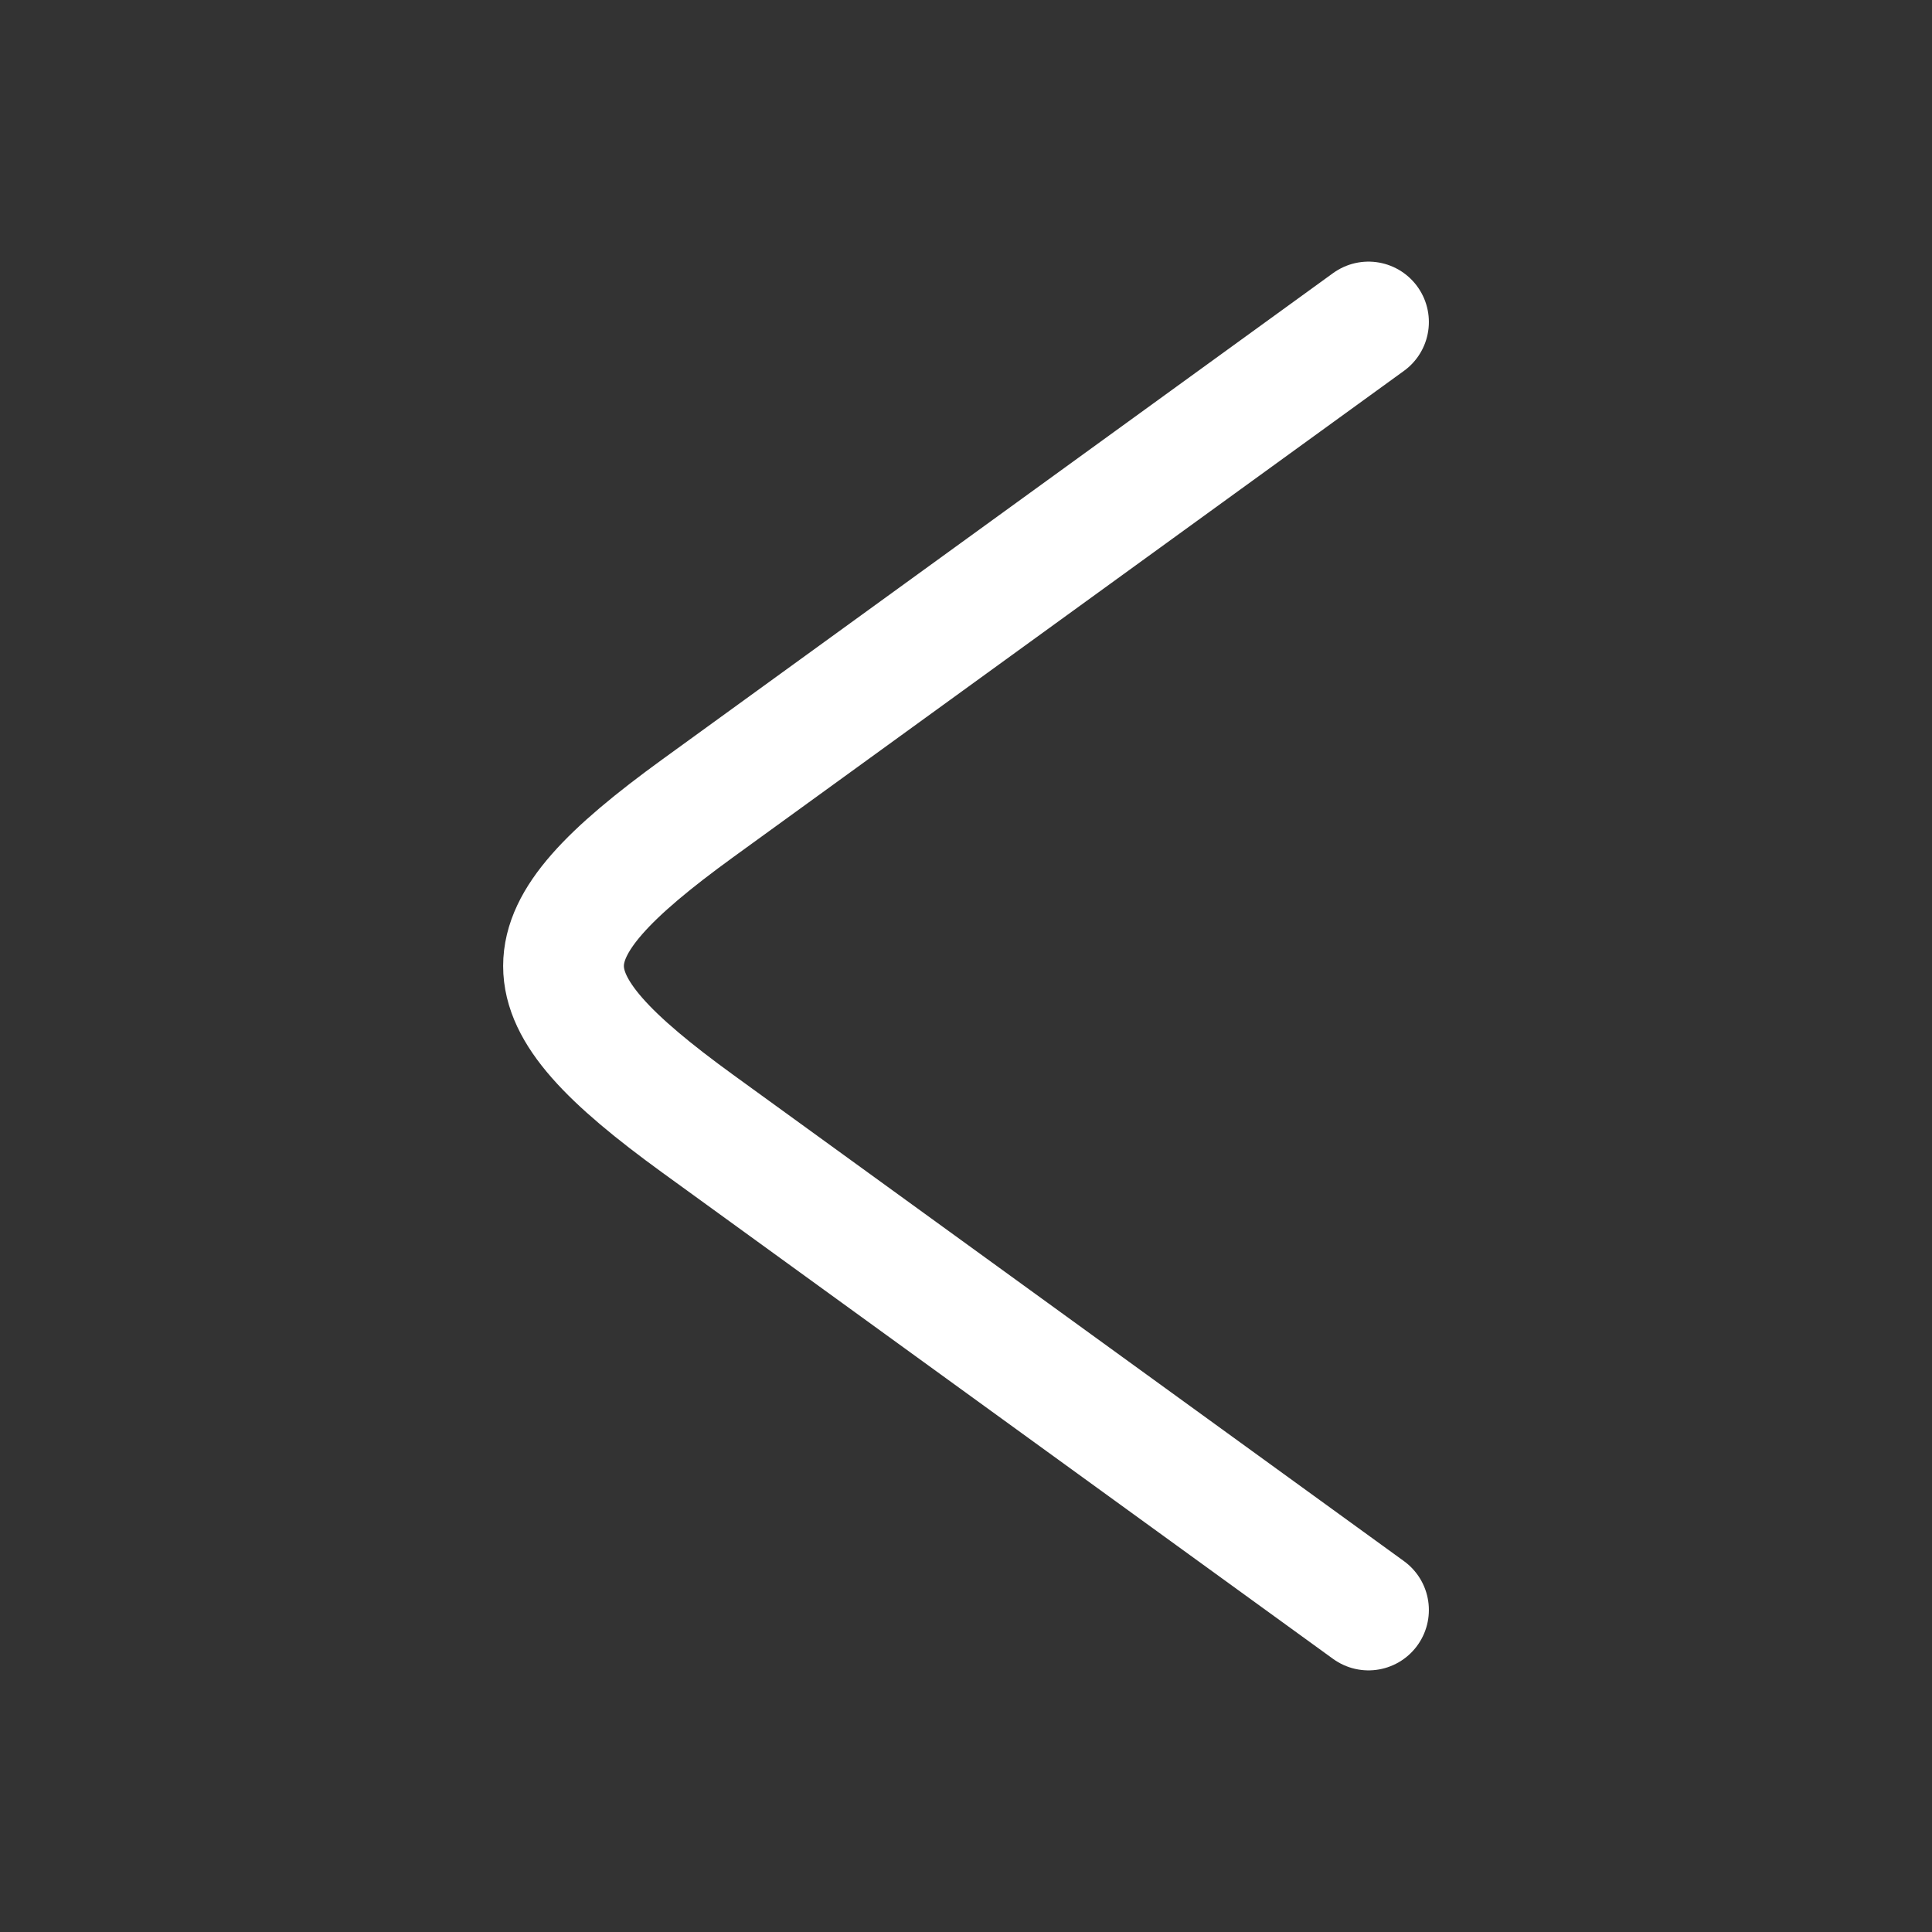 <svg xmlns="http://www.w3.org/2000/svg" width="24" height="24" viewBox="0 0 24 24" fill="none">
<rect x="0" y="0" width="24" height="24" fill="#333333" stroke="none"/>
<path d="M17 4L8.669 10.04C6.444 11.655 6.444 12.345 8.669 13.96L17 20" stroke="#ffffff" stroke-width="1.5" stroke-linecap="round" stroke-linejoin="round"/>
</svg>